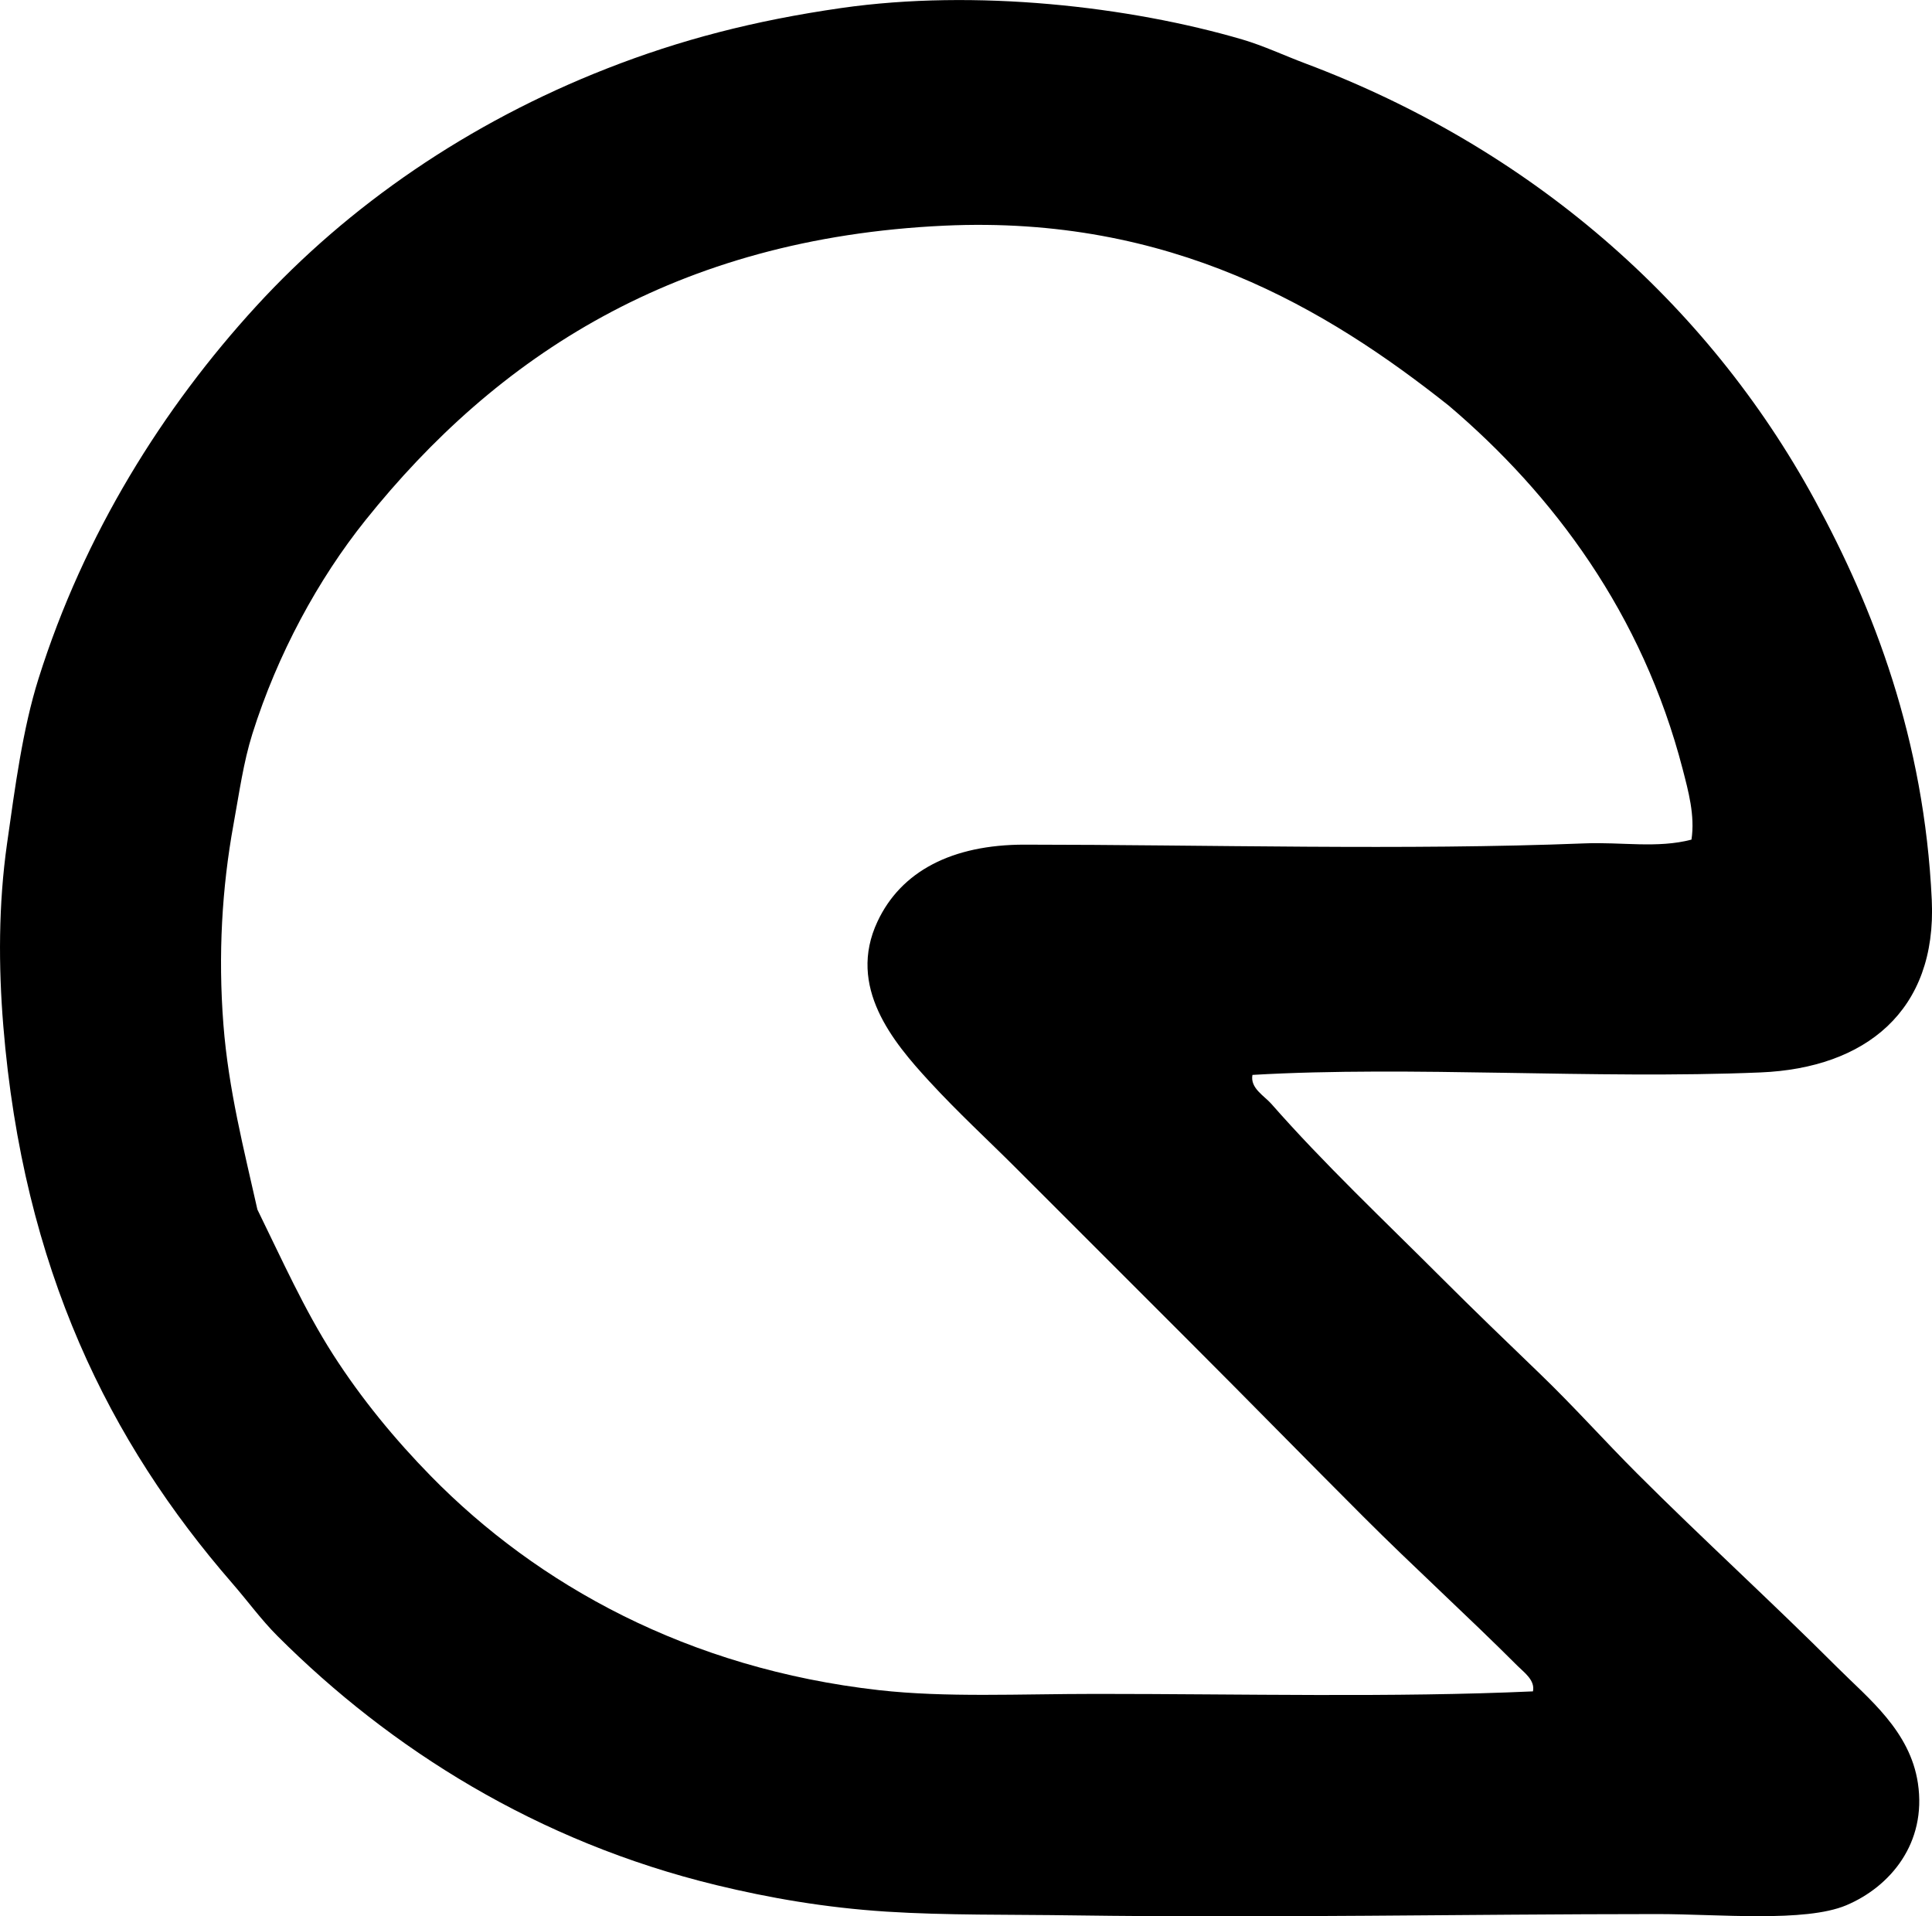 <?xml version="1.0" encoding="iso-8859-1"?>
<!-- Generator: Adobe Illustrator 19.2.0, SVG Export Plug-In . SVG Version: 6.00 Build 0)  -->
<svg version="1.1" xmlns="http://www.w3.org/2000/svg" xmlns:xlink="http://www.w3.org/1999/xlink" x="0px" y="0px"
	 viewBox="0 0 78.001 77.358" style="enable-background:new 0 0 78.001 77.358;" xml:space="preserve">
<g id="Circoli_x5F_Repubblicani">
	<path style="fill-rule:evenodd;clip-rule:evenodd;" d="M50.565,43.392c-0.099,0.535,0.473,0.84,0.762,1.168
		c2.118,2.412,4.563,4.717,6.856,7.01c1.314,1.314,2.661,2.609,4.012,3.91c1.342,1.293,2.586,2.688,3.911,4.012
		c2.601,2.602,5.445,5.191,8.075,7.822c1.255,1.254,2.934,2.559,3.251,4.672c0.362,2.42-1.119,4.18-2.895,4.928
		c-1.665,0.699-5.15,0.354-7.618,0.354c-7.819,0.002-15.666,0.162-23.515,0.053c-2.658-0.039-5.207,0.002-7.618-0.152
		c-2.485-0.16-4.737-0.555-6.856-1.068c-7.238-1.752-13.17-5.502-17.725-10.055c-0.662-0.662-1.189-1.396-1.829-2.133
		c-4.948-5.695-8.441-12.684-9.243-22.5c-0.196-2.395-0.198-4.9,0.152-7.363c0.325-2.289,0.63-4.623,1.27-6.654
		c1.84-5.846,5.035-10.938,8.787-15.033c3.735-4.078,8.573-7.408,14.17-9.6c2.941-1.15,5.904-1.928,9.446-2.438
		c5.437-0.781,11.648-0.064,16.202,1.27c0.855,0.252,1.691,0.647,2.539,0.965c9.048,3.4,16.208,9.617,20.569,17.625
		c2.374,4.355,4.421,9.648,4.724,16.15c0.208,4.482-2.685,6.779-6.907,6.957C64.333,43.575,57.038,43.017,50.565,43.392z
		 M67.935,31.05c-1.624-6.266-5.209-11.078-9.447-14.678c-4.905-3.891-11.212-7.687-20.366-7.262
		C27.26,9.616,20.038,14.405,14.759,20.995c-1.91,2.383-3.556,5.408-4.571,8.633c-0.361,1.149-0.524,2.352-0.762,3.658
		C8.963,35.831,8.801,38.54,9.02,41.36c0.204,2.625,0.832,5.057,1.372,7.467c1.002,2.043,1.887,4.025,3.047,5.84
		c1.146,1.791,2.51,3.445,3.962,4.926c4.293,4.379,10.373,7.766,18.08,8.635c2.708,0.305,5.647,0.152,8.786,0.152
		c5.866,0,12.011,0.152,17.623-0.102c0.096-0.445-0.356-0.764-0.609-1.016c-2.071-2.07-4.2-3.996-6.247-6.045
		c-2.312-2.311-4.632-4.684-7.009-7.059c-2.263-2.262-4.624-4.623-7.009-7.008c-1.11-1.111-2.345-2.244-3.504-3.506
		c-1.447-1.574-3.327-3.805-2.082-6.449c0.946-2.012,2.989-3.1,5.942-3.098c7.365,0.002,15.358,0.236,22.601-0.051
		c1.487-0.061,2.949,0.209,4.317-0.152C68.439,32.923,68.162,31.929,67.935,31.05z"/>
</g>
<g id="Layer_1">
</g>
</svg>
